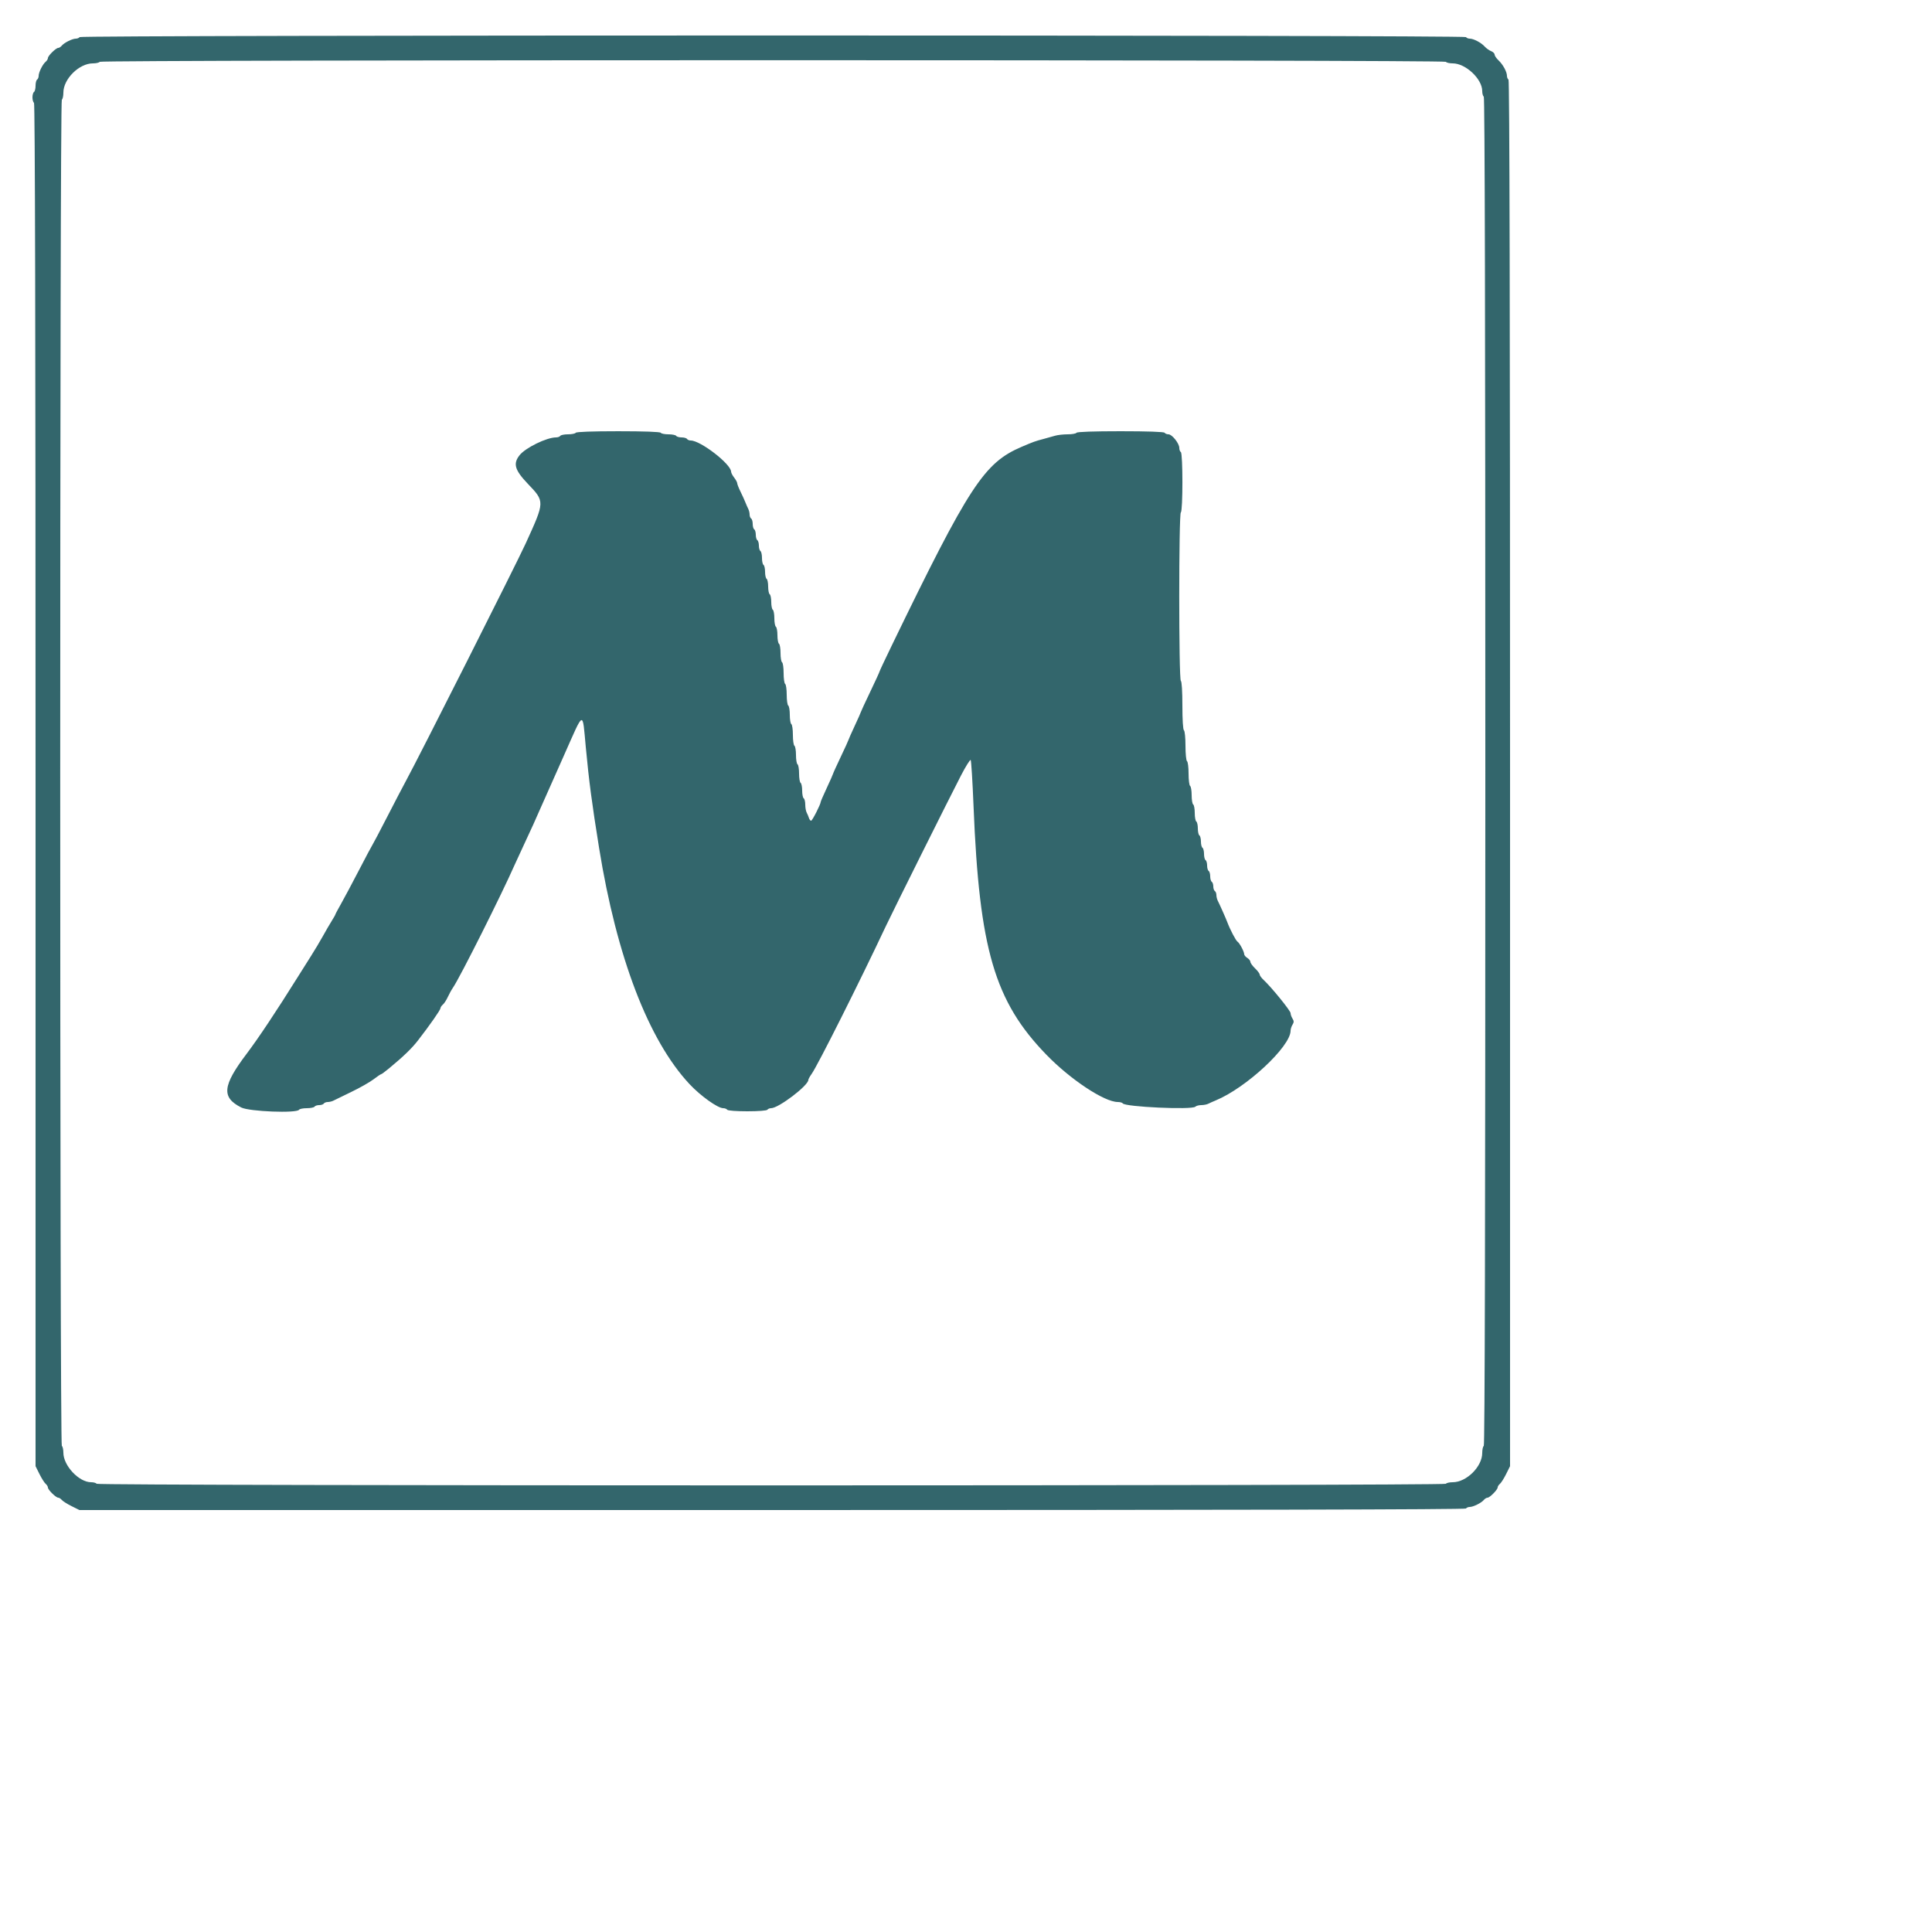<svg width="500" height="500" xmlns="http://www.w3.org/2000/svg">

 <g>
  <title>background</title>
  <rect fill="none" id="canvas_background" height="500" width="500" y="0" x="0"/>
 </g>
 <g>
  <title>Layer 1</title>
  <g fill="#fcfcfc" id="svgg">
   <path fill-rule="evenodd" fill="#33666C" d="m20.6,9.6c-0.136,0.22 -0.569,0.4 -0.962,0.4c-0.912,0 -3.006,1.039 -3.645,1.808c-0.27,0.326 -0.684,0.592 -0.92,0.592c-0.594,0 -2.673,2.043 -2.673,2.626c0,0.262 -0.266,0.697 -0.592,0.967c-0.769,0.639 -1.808,2.733 -1.808,3.645c0,0.393 -0.18,0.826 -0.4,0.962c-0.22,0.136 -0.4,0.856 -0.4,1.6c0,0.744 -0.18,1.464 -0.4,1.6c-0.22,0.136 -0.4,0.766 -0.4,1.4c0,0.634 0.18,1.264 0.4,1.4c0.266,0.164 0.4,59.445 0.4,176.545l0,176.298l1.019,2.046c0.561,1.125 1.281,2.262 1.6,2.527c0.32,0.265 0.581,0.696 0.581,0.958c0,0.583 2.079,2.626 2.673,2.626c0.236,0 0.646,0.261 0.911,0.581c0.265,0.319 1.402,1.039 2.527,1.6l2.046,1.019l179.298,0c119.1,0 179.381,-0.134 179.545,-0.4c0.136,-0.22 0.569,-0.4 0.962,-0.4c0.912,0 3.006,-1.039 3.645,-1.808c0.27,-0.326 0.705,-0.592 0.967,-0.592c0.583,0 2.626,-2.079 2.626,-2.673c0,-0.236 0.261,-0.646 0.581,-0.911c0.319,-0.265 1.039,-1.402 1.6,-2.527l1.019,-2.046l0,-179.298c0,-119.1 -0.134,-179.381 -0.4,-179.545c-0.22,-0.136 -0.4,-0.569 -0.4,-0.962c0,-1.044 -1.03,-2.939 -2.19,-4.028c-0.555,-0.522 -1.01,-1.193 -1.01,-1.49c0,-0.297 -0.405,-0.695 -0.9,-0.884c-0.495,-0.189 -1.244,-0.726 -1.665,-1.193c-0.907,-1.007 -2.87,-2.043 -3.873,-2.043c-0.393,0 -0.826,-0.18 -0.962,-0.4c-0.343,-0.555 -358.457,-0.555 -358.8,0m353.6,6.4c0.136,0.22 0.929,0.4 1.762,0.4c3.344,0 7.638,4.031 7.638,7.171c0,0.65 0.18,1.293 0.4,1.429c0.266,0.164 0.4,58.796 0.4,174.6c0,115.804 -0.134,174.436 -0.4,174.6c-0.22,0.136 -0.4,0.959 -0.4,1.829c0,3.532 -4.075,7.571 -7.638,7.571c-0.833,0 -1.626,0.18 -1.762,0.4c-0.343,0.555 -348.857,0.555 -349.2,0c-0.136,-0.22 -0.779,-0.4 -1.429,-0.4c-3.14,0 -7.171,-4.294 -7.171,-7.638c0,-0.833 -0.18,-1.626 -0.4,-1.762c-0.555,-0.343 -0.555,-348.057 0,-348.4c0.22,-0.136 0.4,-0.959 0.4,-1.829c0,-3.532 4.075,-7.571 7.638,-7.571c0.833,0 1.626,-0.18 1.762,-0.4c0.343,-0.555 348.057,-0.555 348.4,0m-225.2,96c-0.136,0.22 -1.036,0.4 -2,0.4c-0.964,0 -1.864,0.18 -2,0.4c-0.136,0.22 -0.63,0.4 -1.097,0.4c-2.434,0 -7.929,2.69 -9.453,4.628c-1.709,2.171 -1.236,3.817 2.101,7.321c4.478,4.7 4.482,4.549 -0.481,15.451c-2.388,5.244 -27.638,55.311 -31.067,61.6c-0.72,1.32 -2.88,5.46 -4.801,9.2c-1.921,3.74 -3.626,6.98 -3.788,7.2c-0.162,0.22 -1.742,3.19 -3.512,6.6c-1.769,3.41 -3.866,7.342 -4.659,8.738c-0.794,1.397 -1.443,2.615 -1.443,2.708c0,0.094 -0.422,0.841 -0.937,1.662c-0.515,0.821 -1.533,2.572 -2.262,3.892c-0.729,1.32 -2.152,3.702 -3.163,5.293c-1.011,1.591 -2.543,4.021 -3.405,5.4c-5.524,8.834 -10.155,15.788 -13.215,19.839c-6.246,8.27 -6.546,11.269 -1.39,13.882c2.103,1.066 14.379,1.546 14.972,0.586c0.136,-0.22 1.036,-0.4 2,-0.4c0.964,0 1.864,-0.18 2,-0.4c0.136,-0.22 0.676,-0.4 1.2,-0.4c0.524,0 1.064,-0.18 1.2,-0.4c0.136,-0.22 0.599,-0.4 1.029,-0.4c0.43,0 1.094,-0.164 1.476,-0.364c0.382,-0.201 2.474,-1.22 4.649,-2.265c2.175,-1.045 4.741,-2.501 5.703,-3.236c0.963,-0.734 1.853,-1.335 1.979,-1.335c0.125,0 1.043,-0.675 2.04,-1.5c3.763,-3.116 5.887,-5.167 7.48,-7.22c3.061,-3.946 5.811,-7.878 5.828,-8.331c0.009,-0.248 0.289,-0.678 0.623,-0.955c0.334,-0.277 0.906,-1.154 1.271,-1.949c0.365,-0.795 0.988,-1.917 1.384,-2.494c1.777,-2.59 12.554,-24.06 15.937,-31.751c0.387,-0.88 1.467,-3.22 2.401,-5.2c0.934,-1.98 2.035,-4.365 2.449,-5.3c0.413,-0.935 1.111,-2.51 1.551,-3.5c0.44,-0.99 1.16,-2.61 1.6,-3.6c0.44,-0.99 1.16,-2.61 1.6,-3.6c0.44,-0.99 1.16,-2.61 1.6,-3.6c0.44,-0.99 1.16,-2.61 1.6,-3.6c5.237,-11.784 4.707,-11.595 5.606,-2c0.82,8.753 1.577,14.493 3.429,26c4.549,28.269 12.781,49.784 23.4,61.155c2.85,3.051 7.315,6.245 8.732,6.245c0.432,0 0.897,0.18 1.033,0.4c0.143,0.232 2.33,0.4 5.2,0.4c2.87,0 5.057,-0.168 5.2,-0.4c0.136,-0.22 0.566,-0.4 0.956,-0.4c1.93,0 9.644,-5.86 9.644,-7.327c0,-0.192 0.385,-0.89 0.856,-1.551c1.553,-2.182 12.371,-23.72 19.146,-38.122c1.882,-4 16.493,-33.297 19.504,-39.11c1.229,-2.371 2.356,-4.171 2.505,-4c0.149,0.17 0.484,5.58 0.743,12.021c1.488,36.93 5.443,50.419 18.834,64.236c6.235,6.434 15.004,12.244 18.488,12.251c0.592,0.001 1.176,0.163 1.298,0.36c0.564,0.912 17.921,1.707 18.768,0.86c0.23,-0.23 0.924,-0.418 1.543,-0.418c0.619,0 1.438,-0.159 1.82,-0.353c0.382,-0.195 1.235,-0.576 1.895,-0.847c7.907,-3.251 19.4,-13.945 19.4,-18.051c0,-0.418 0.223,-1.117 0.496,-1.554c0.395,-0.633 0.395,-0.957 0,-1.59c-0.273,-0.437 -0.496,-1.071 -0.496,-1.409c0,-0.609 -4.947,-6.702 -6.955,-8.566c-0.575,-0.533 -1.045,-1.174 -1.045,-1.425c0,-0.25 -0.54,-0.973 -1.2,-1.605c-0.66,-0.632 -1.2,-1.384 -1.2,-1.671c0,-0.287 -0.36,-0.747 -0.8,-1.022c-0.44,-0.275 -0.8,-0.698 -0.8,-0.942c0,-0.673 -1.192,-2.916 -1.732,-3.26c-0.438,-0.279 -1.938,-3.151 -2.668,-5.105c-0.353,-0.946 -1.935,-4.503 -2.444,-5.495c-0.196,-0.382 -0.356,-1.046 -0.356,-1.476c0,-0.43 -0.18,-0.893 -0.4,-1.029c-0.22,-0.136 -0.4,-0.676 -0.4,-1.2c0,-0.524 -0.18,-1.064 -0.4,-1.2c-0.22,-0.136 -0.4,-0.766 -0.4,-1.4c0,-0.634 -0.18,-1.264 -0.4,-1.4c-0.22,-0.136 -0.4,-0.766 -0.4,-1.4c0,-0.634 -0.18,-1.264 -0.4,-1.4c-0.22,-0.136 -0.4,-0.856 -0.4,-1.6c0,-0.744 -0.18,-1.464 -0.4,-1.6c-0.22,-0.136 -0.4,-0.856 -0.4,-1.6c0,-0.744 -0.18,-1.464 -0.4,-1.6c-0.22,-0.136 -0.4,-0.946 -0.4,-1.8c0,-0.854 -0.18,-1.664 -0.4,-1.8c-0.22,-0.136 -0.4,-1.126 -0.4,-2.2c0,-1.074 -0.18,-2.064 -0.4,-2.2c-0.22,-0.136 -0.4,-1.216 -0.4,-2.4c0,-1.184 -0.18,-2.264 -0.4,-2.4c-0.22,-0.136 -0.4,-1.576 -0.4,-3.2c0,-1.624 -0.18,-3.064 -0.4,-3.2c-0.221,-0.136 -0.4,-1.93 -0.4,-4c0,-2.07 -0.179,-3.864 -0.4,-4c-0.239,-0.147 -0.4,-2.73 -0.4,-6.4c0,-3.67 -0.161,-6.253 -0.4,-6.4c-0.55,-0.34 -0.55,-43.26 0,-43.6c0.539,-0.333 0.539,-15.267 0,-15.6c-0.22,-0.136 -0.4,-0.625 -0.4,-1.086c0,-1.157 -1.876,-3.514 -2.797,-3.514c-0.416,0 -0.867,-0.18 -1.003,-0.4c-0.155,-0.251 -4.396,-0.4 -11.4,-0.4c-7.004,0 -11.245,0.149 -11.4,0.4c-0.136,0.22 -1.169,0.4 -2.295,0.4c-1.127,0 -2.601,0.168 -3.277,0.373c-0.675,0.205 -2.038,0.586 -3.028,0.845c-2.071,0.544 -2.595,0.733 -5.6,2.018c-9.715,4.155 -13.547,10.018 -33.642,51.481c-1.737,3.584 -3.158,6.612 -3.158,6.727c0,0.116 -1.08,2.465 -2.4,5.221c-1.32,2.756 -2.4,5.087 -2.4,5.181c0,0.094 -0.72,1.715 -1.6,3.602c-0.88,1.887 -1.6,3.51 -1.6,3.607c0,0.096 -0.9,2.069 -2,4.384c-1.1,2.315 -2,4.292 -2,4.393c0,0.102 -0.72,1.729 -1.6,3.616c-0.88,1.887 -1.6,3.54 -1.6,3.674c0,0.6 -2.177,4.878 -2.483,4.878c-0.188,0 -0.44,-0.315 -0.559,-0.7c-0.119,-0.385 -0.383,-1.013 -0.587,-1.395c-0.204,-0.382 -0.371,-1.316 -0.371,-2.076c0,-0.76 -0.18,-1.493 -0.4,-1.629c-0.22,-0.136 -0.4,-1.036 -0.4,-2c0,-0.964 -0.18,-1.864 -0.4,-2c-0.22,-0.136 -0.4,-1.216 -0.4,-2.4c0,-1.184 -0.18,-2.264 -0.4,-2.4c-0.22,-0.136 -0.4,-1.216 -0.4,-2.4c0,-1.184 -0.18,-2.264 -0.4,-2.4c-0.22,-0.136 -0.4,-1.396 -0.4,-2.8c0,-1.404 -0.18,-2.664 -0.4,-2.8c-0.22,-0.136 -0.4,-1.216 -0.4,-2.4c0,-1.184 -0.18,-2.264 -0.4,-2.4c-0.22,-0.136 -0.4,-1.396 -0.4,-2.8c0,-1.404 -0.18,-2.664 -0.4,-2.8c-0.22,-0.136 -0.4,-1.396 -0.4,-2.8c0,-1.404 -0.18,-2.664 -0.4,-2.8c-0.22,-0.136 -0.4,-1.216 -0.4,-2.4c0,-1.184 -0.18,-2.264 -0.4,-2.4c-0.22,-0.136 -0.4,-1.126 -0.4,-2.2c0,-1.074 -0.18,-2.064 -0.4,-2.2c-0.22,-0.136 -0.4,-1.126 -0.4,-2.2c0,-1.074 -0.18,-2.064 -0.4,-2.2c-0.22,-0.136 -0.4,-1.036 -0.4,-2c0,-0.964 -0.18,-1.864 -0.4,-2c-0.22,-0.136 -0.4,-1.036 -0.4,-2c0,-0.964 -0.18,-1.864 -0.4,-2c-0.22,-0.136 -0.4,-0.946 -0.4,-1.8c0,-0.854 -0.18,-1.664 -0.4,-1.8c-0.22,-0.136 -0.4,-0.946 -0.4,-1.8c0,-0.854 -0.18,-1.664 -0.4,-1.8c-0.22,-0.136 -0.4,-0.766 -0.4,-1.4c0,-0.634 -0.18,-1.264 -0.4,-1.4c-0.22,-0.136 -0.4,-0.766 -0.4,-1.4c0,-0.634 -0.18,-1.264 -0.4,-1.4c-0.22,-0.136 -0.4,-0.766 -0.4,-1.4c0,-0.634 -0.18,-1.264 -0.4,-1.4c-0.22,-0.136 -0.4,-0.599 -0.4,-1.029c0,-0.43 -0.159,-1.094 -0.353,-1.476c-0.195,-0.382 -0.529,-1.145 -0.744,-1.695c-0.214,-0.55 -0.775,-1.782 -1.246,-2.738c-0.471,-0.956 -0.861,-1.946 -0.866,-2.2c-0.005,-0.254 -0.361,-0.912 -0.791,-1.462c-0.43,-0.55 -0.786,-1.235 -0.791,-1.521c-0.034,-1.989 -7.913,-8.079 -10.453,-8.079c-0.39,0 -0.82,-0.18 -0.956,-0.4c-0.136,-0.22 -0.766,-0.4 -1.4,-0.4c-0.634,0 -1.264,-0.18 -1.4,-0.4c-0.136,-0.22 -1.036,-0.4 -2,-0.4c-0.964,0 -1.864,-0.18 -2,-0.4c-0.155,-0.251 -4.263,-0.4 -11,-0.4c-6.737,0 -10.845,0.149 -11,0.4" id="path0"/>
   <path fill-rule="evenodd" fill="#33666C" id="path1"/>
   <path fill-rule="evenodd" fill="#33666C" id="path2"/>
   <path fill-rule="evenodd" fill="#33666C" id="path3"/>
   <path fill-rule="evenodd" fill="#33666C" id="path4"/>
  </g>
 </g>
</svg>